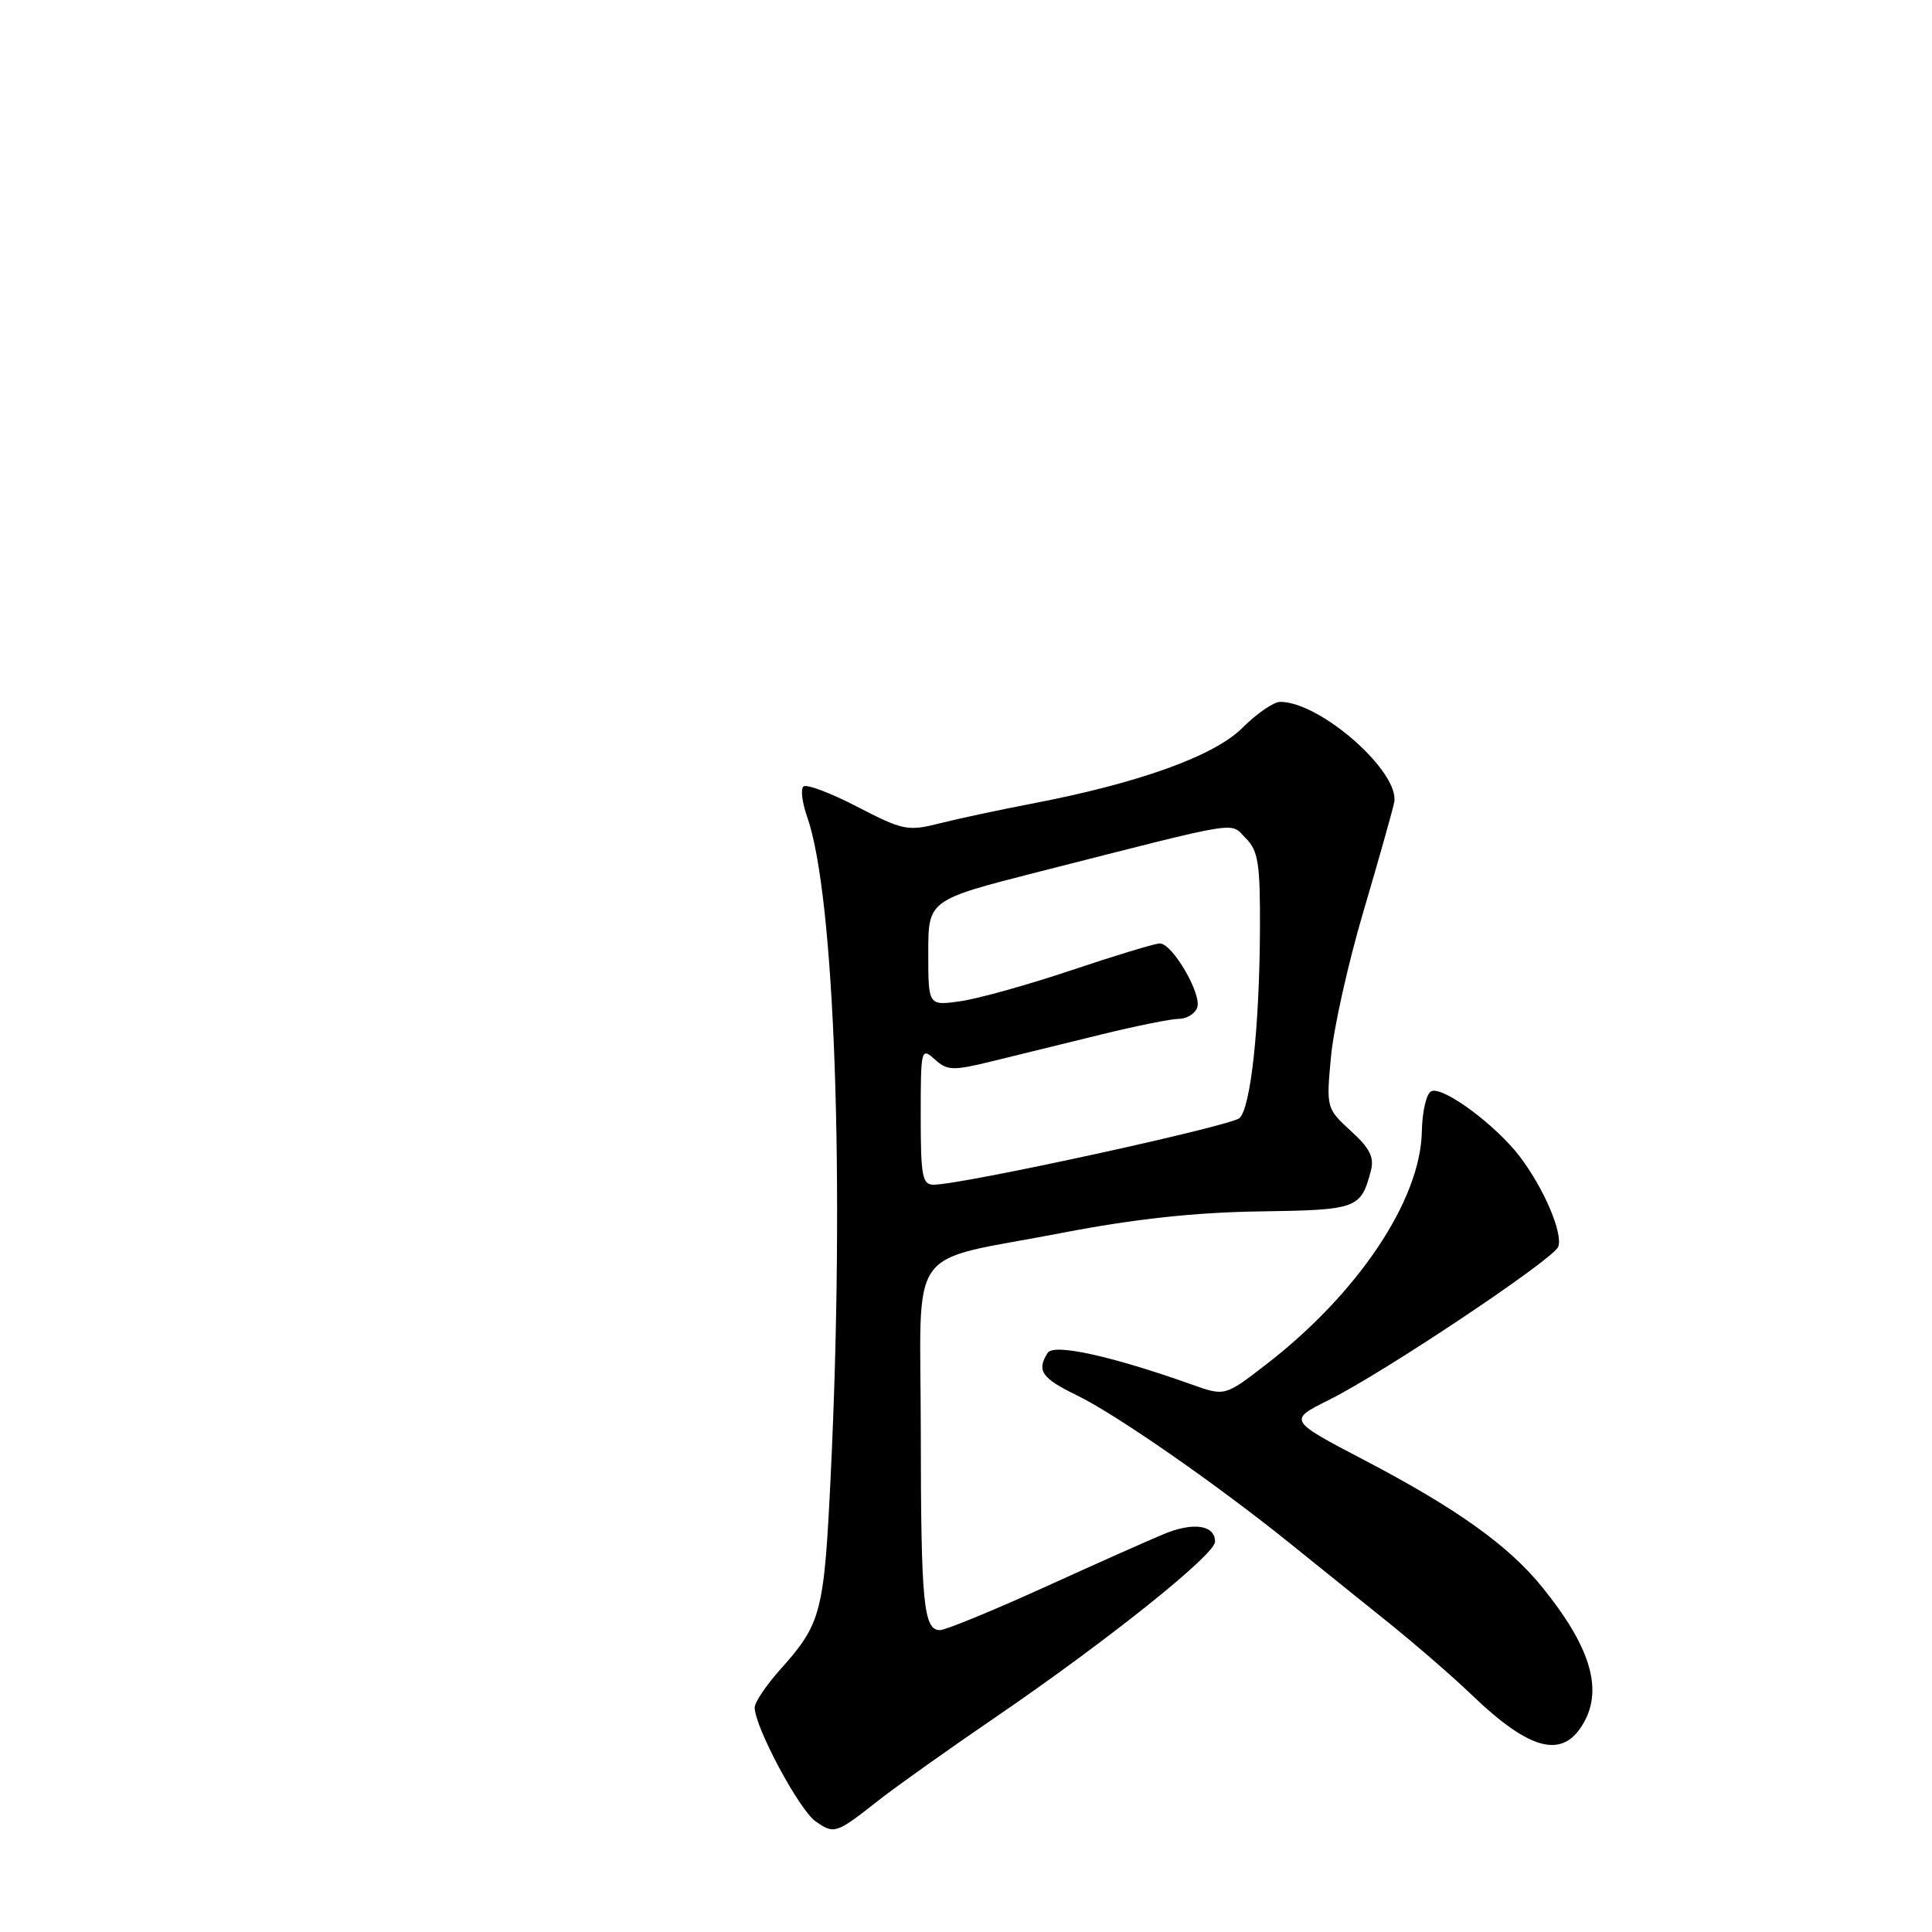<?xml version="1.0" encoding="UTF-8" standalone="no"?>
<!DOCTYPE svg PUBLIC "-//W3C//DTD SVG 1.1//EN" "http://www.w3.org/Graphics/SVG/1.1/DTD/svg11.dtd" >
<svg xmlns="http://www.w3.org/2000/svg" xmlns:xlink="http://www.w3.org/1999/xlink" version="1.1" viewBox="0 0 256 256">
 <g >
 <path fill="currentColor"
d=" M 116.50 238.49 C 118.70 236.76 125.67 231.80 132.00 227.48 C 146.81 217.35 161.00 206.00 161.00 204.28 C 161.00 202.07 158.12 201.64 154.19 203.28 C 152.16 204.12 144.96 207.33 138.19 210.41 C 131.41 213.48 125.28 216.00 124.55 216.00 C 122.37 216.00 122.03 212.47 122.01 189.73 C 122.00 164.22 119.71 167.42 140.85 163.34 C 150.30 161.52 158.29 160.65 166.84 160.52 C 179.87 160.33 180.31 160.17 181.64 155.16 C 182.12 153.36 181.52 152.15 178.99 149.85 C 175.76 146.89 175.73 146.80 176.36 140.03 C 176.71 136.27 178.63 127.64 180.64 120.85 C 182.64 114.06 184.48 107.54 184.73 106.36 C 185.59 102.37 174.99 93.00 169.63 93.00 C 168.77 93.00 166.52 94.55 164.63 96.44 C 160.89 100.18 150.88 103.78 136.65 106.50 C 132.49 107.30 127.04 108.46 124.55 109.09 C 120.28 110.17 119.66 110.04 113.57 106.89 C 110.03 105.05 106.82 103.85 106.45 104.22 C 106.07 104.59 106.30 106.38 106.94 108.20 C 110.61 118.52 111.96 156.37 110.07 195.58 C 109.19 213.77 108.84 215.12 103.36 221.25 C 101.51 223.32 100.00 225.57 100.00 226.25 C 100.00 228.81 105.88 239.80 108.06 241.33 C 110.56 243.08 110.76 243.01 116.50 238.49 Z  M 209.98 228.04 C 212.36 223.59 210.60 218.02 204.38 210.34 C 199.88 204.78 193.09 199.93 180.85 193.51 C 170.68 188.19 170.68 188.19 176.09 185.50 C 183.37 181.88 205.83 166.87 206.47 165.21 C 207.14 163.46 204.58 157.45 201.37 153.24 C 198.20 149.08 191.28 143.95 189.68 144.58 C 189.02 144.84 188.46 147.19 188.40 149.95 C 188.22 159.03 179.94 171.41 167.74 180.82 C 162.30 185.02 162.30 185.02 157.90 183.45 C 147.22 179.66 139.63 177.99 138.82 179.26 C 137.33 181.61 138.01 182.61 142.66 184.87 C 147.87 187.40 161.15 196.62 171.00 204.56 C 174.57 207.45 180.43 212.15 184.00 215.02 C 187.57 217.90 192.53 222.19 195.00 224.57 C 202.91 232.16 207.24 233.16 209.98 228.04 Z  M 122.00 147.85 C 122.00 139.00 122.06 138.75 123.85 140.36 C 125.53 141.88 126.23 141.91 131.60 140.59 C 134.84 139.79 141.30 138.21 145.94 137.07 C 150.58 135.93 155.21 135.00 156.22 135.00 C 157.23 135.00 158.32 134.34 158.63 133.53 C 159.30 131.78 155.35 124.99 153.67 125.01 C 153.03 125.02 147.78 126.61 142.00 128.55 C 136.22 130.49 129.59 132.34 127.25 132.67 C 123.00 133.27 123.00 133.27 123.00 126.26 C 123.00 119.25 123.00 119.25 137.75 115.49 C 165.08 108.54 162.89 108.89 165.07 111.07 C 166.73 112.73 166.99 114.42 166.95 123.25 C 166.88 136.08 165.74 146.66 164.26 148.14 C 163.22 149.18 127.74 156.92 123.75 156.98 C 122.21 157.00 122.00 155.91 122.00 147.85 Z "/>
</g>
</svg>